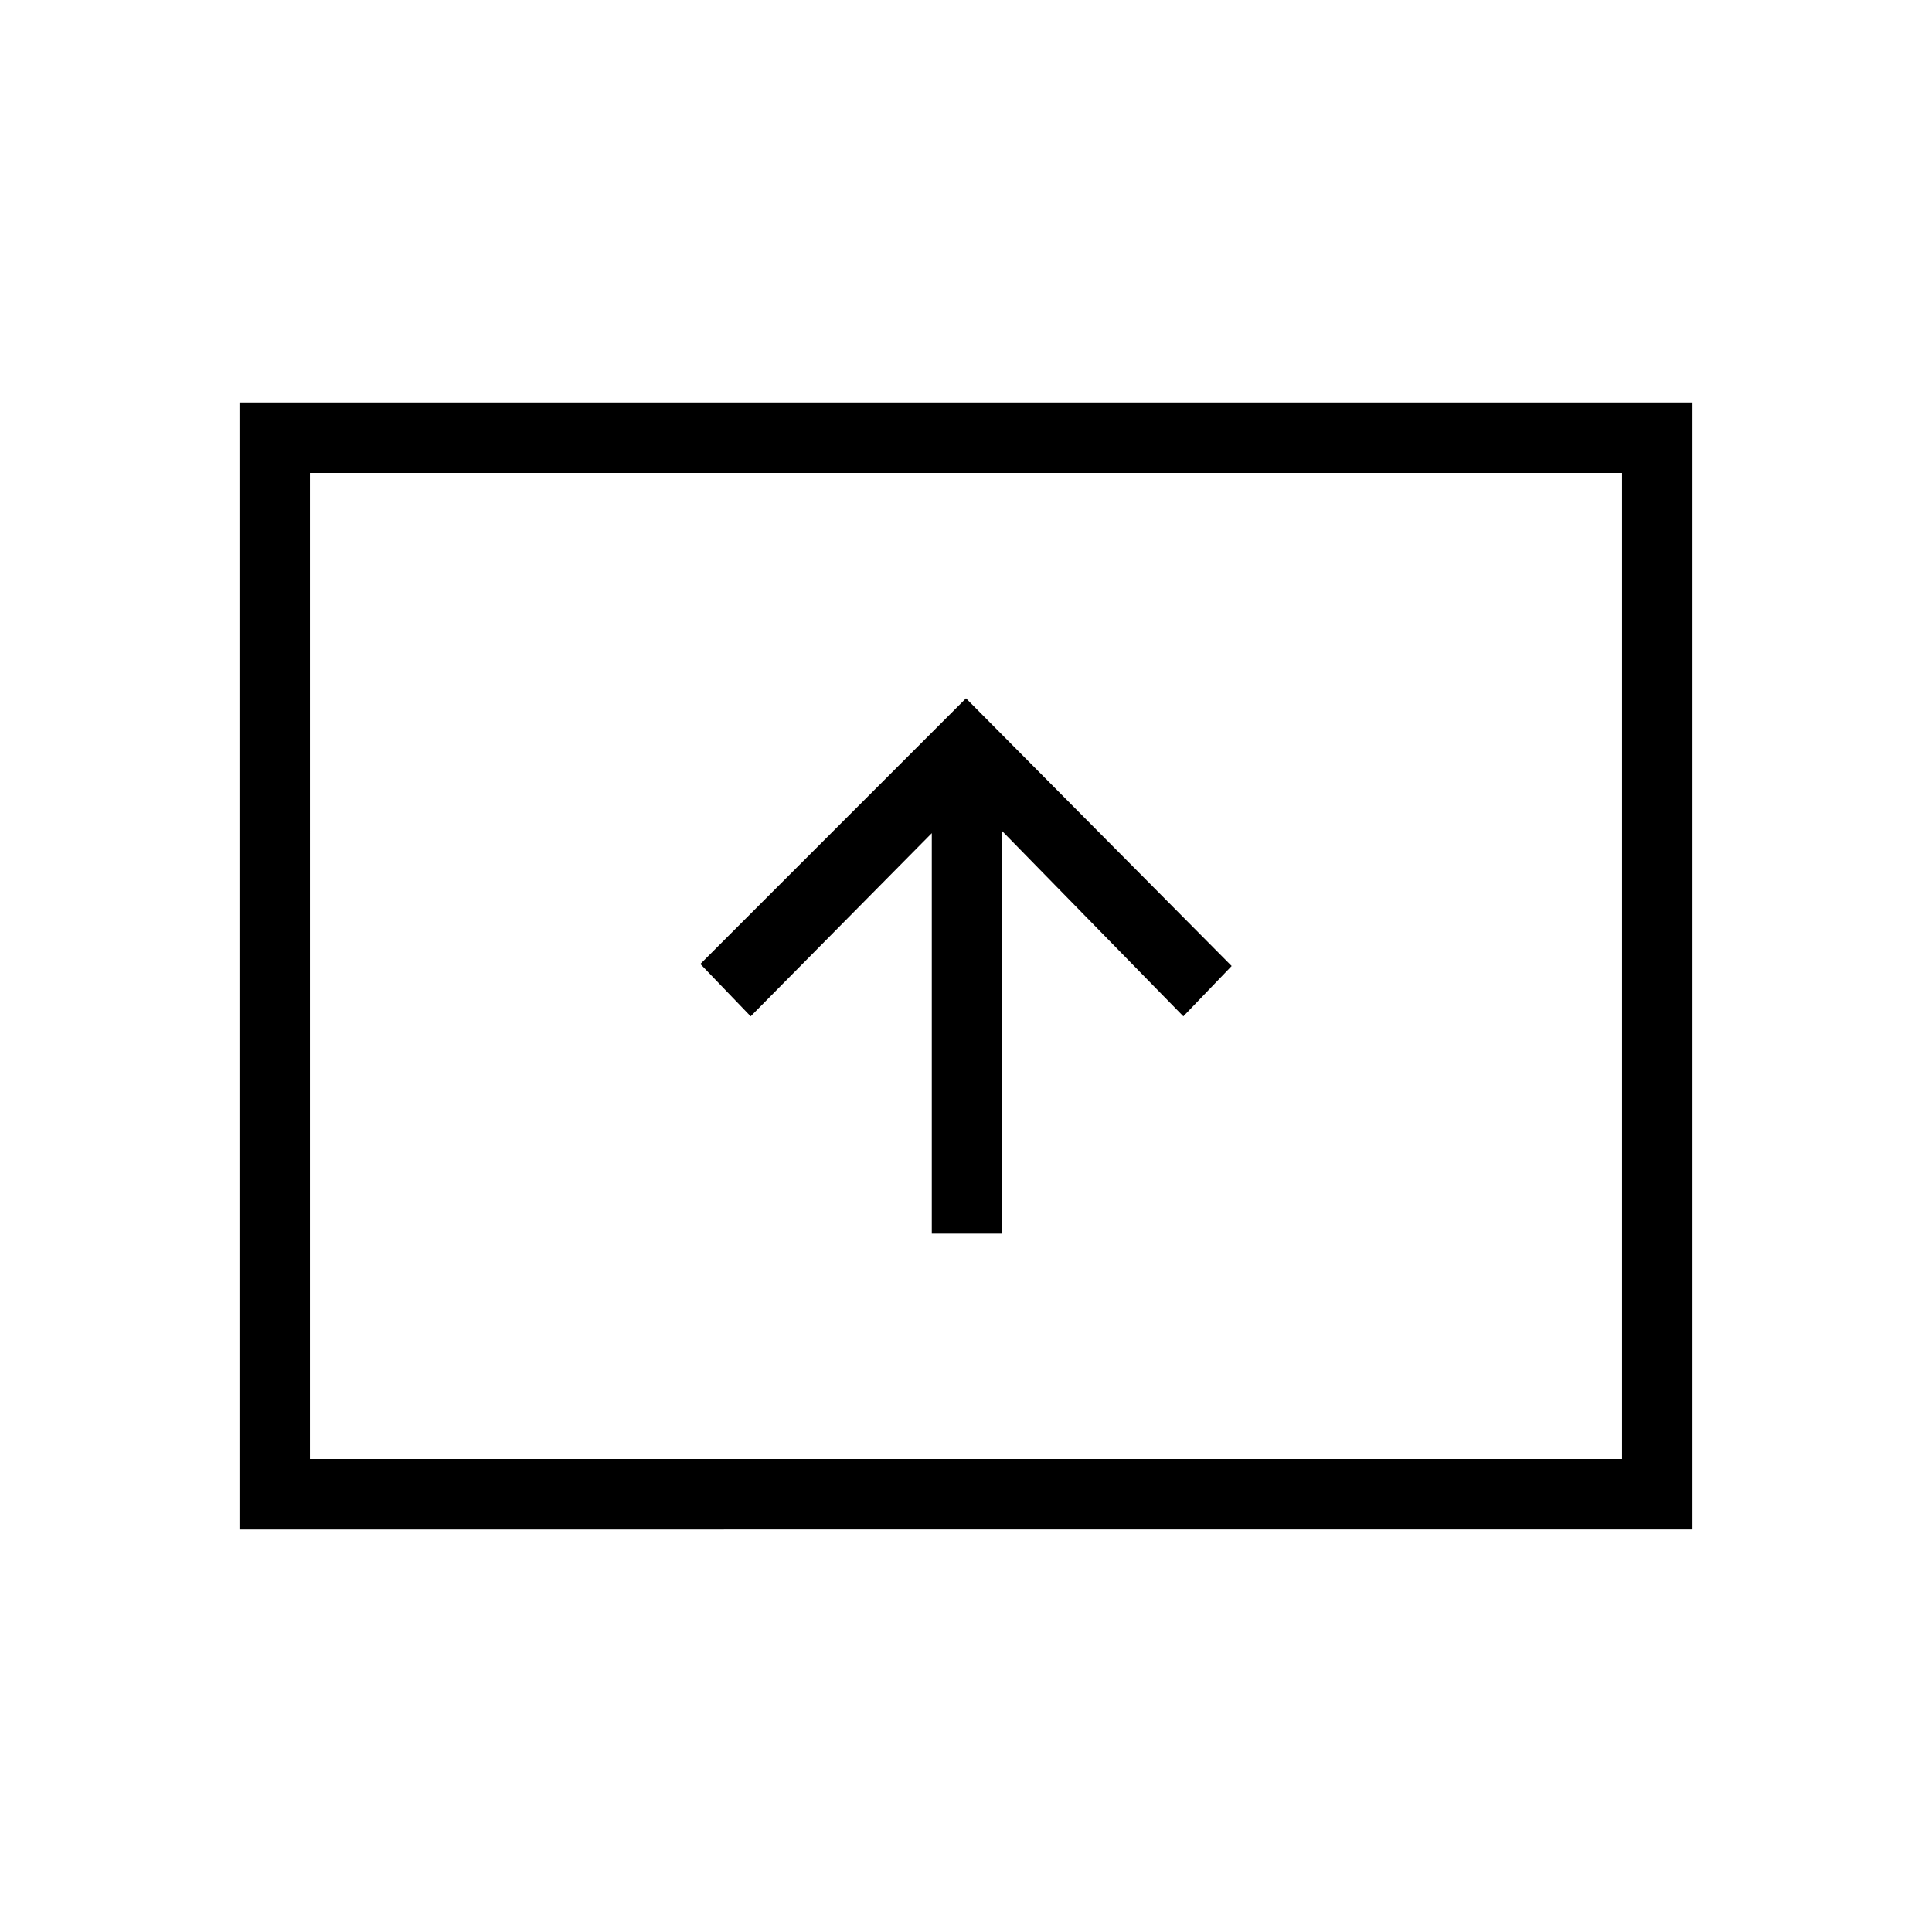 <svg xmlns="http://www.w3.org/2000/svg" height="48" width="48"><path d="M23.15 30.65h1.75v-10l4.5 4.6L30.6 24 24 17.35l-6.6 6.6 1.25 1.3 4.5-4.55ZM5.95 38V10h36.1v28Zm1.75-1.75h32.6v-24.5H7.7Zm0 0v-24.5 24.5Z"/></svg>
